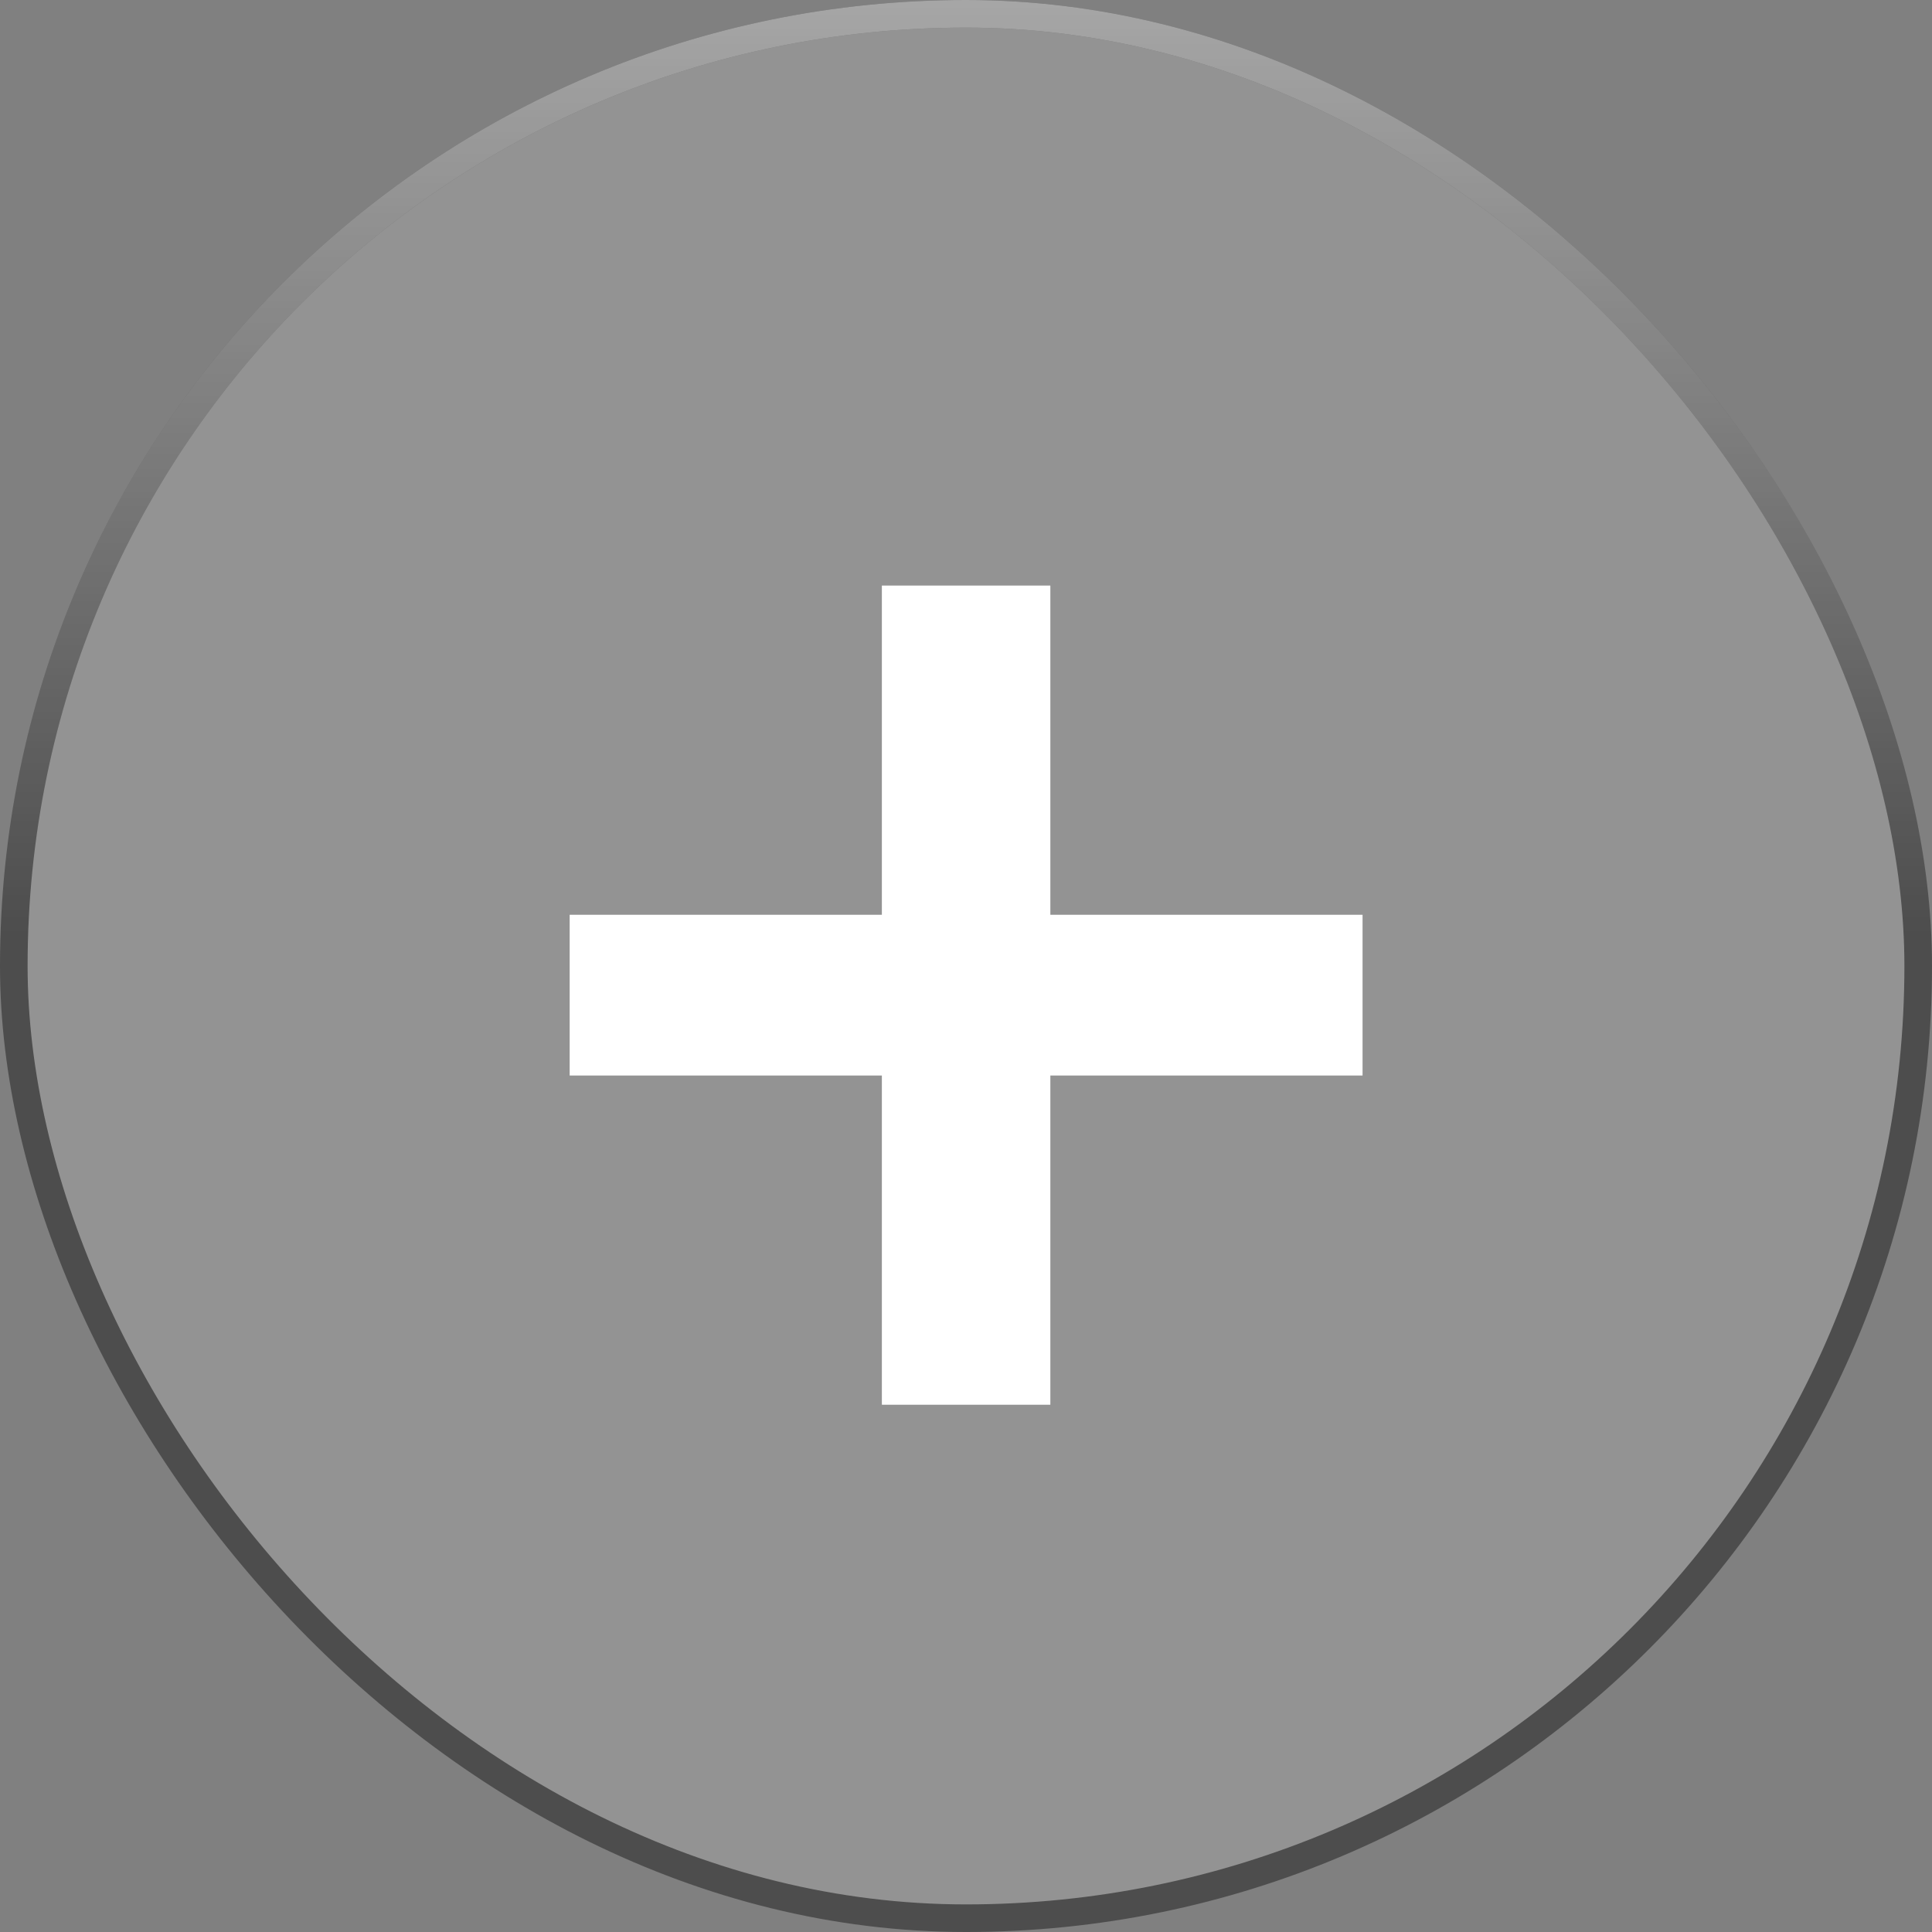 <svg xmlns="http://www.w3.org/2000/svg" width="70" height="70" fill="none" viewBox="0 0 70 70">
    <rect x="0" y="0" width="70" height="70" fill="#808080" stroke="none"/>
    <rect width="69" height="69" x=".5" y=".5" fill="#fff" fill-opacity=".15" rx="34.5"/>
    <path fill="#fff" d="M31.952 38.968H20.64v-5.824h11.312V21.216h6.104v11.928h11.312v5.824H38.056v11.928h-6.104V38.968z"/>
    <rect width="69" height="69" x=".5" y=".5" stroke="#4D4D4D" rx="34.5"/>
    <rect width="69" height="69" x=".5" y=".5" stroke="url(#paint0_linear)" rx="34.5"/>
    <defs>
        <linearGradient id="paint0_linear" x1="35" x2="35" y1="0" y2="70" gradientUnits="userSpaceOnUse">
            <stop stop-color="#fff" stop-opacity=".5"/>
            <stop offset=".484" stop-color="#fff" stop-opacity="0"/>
        </linearGradient>
    </defs>
</svg>
